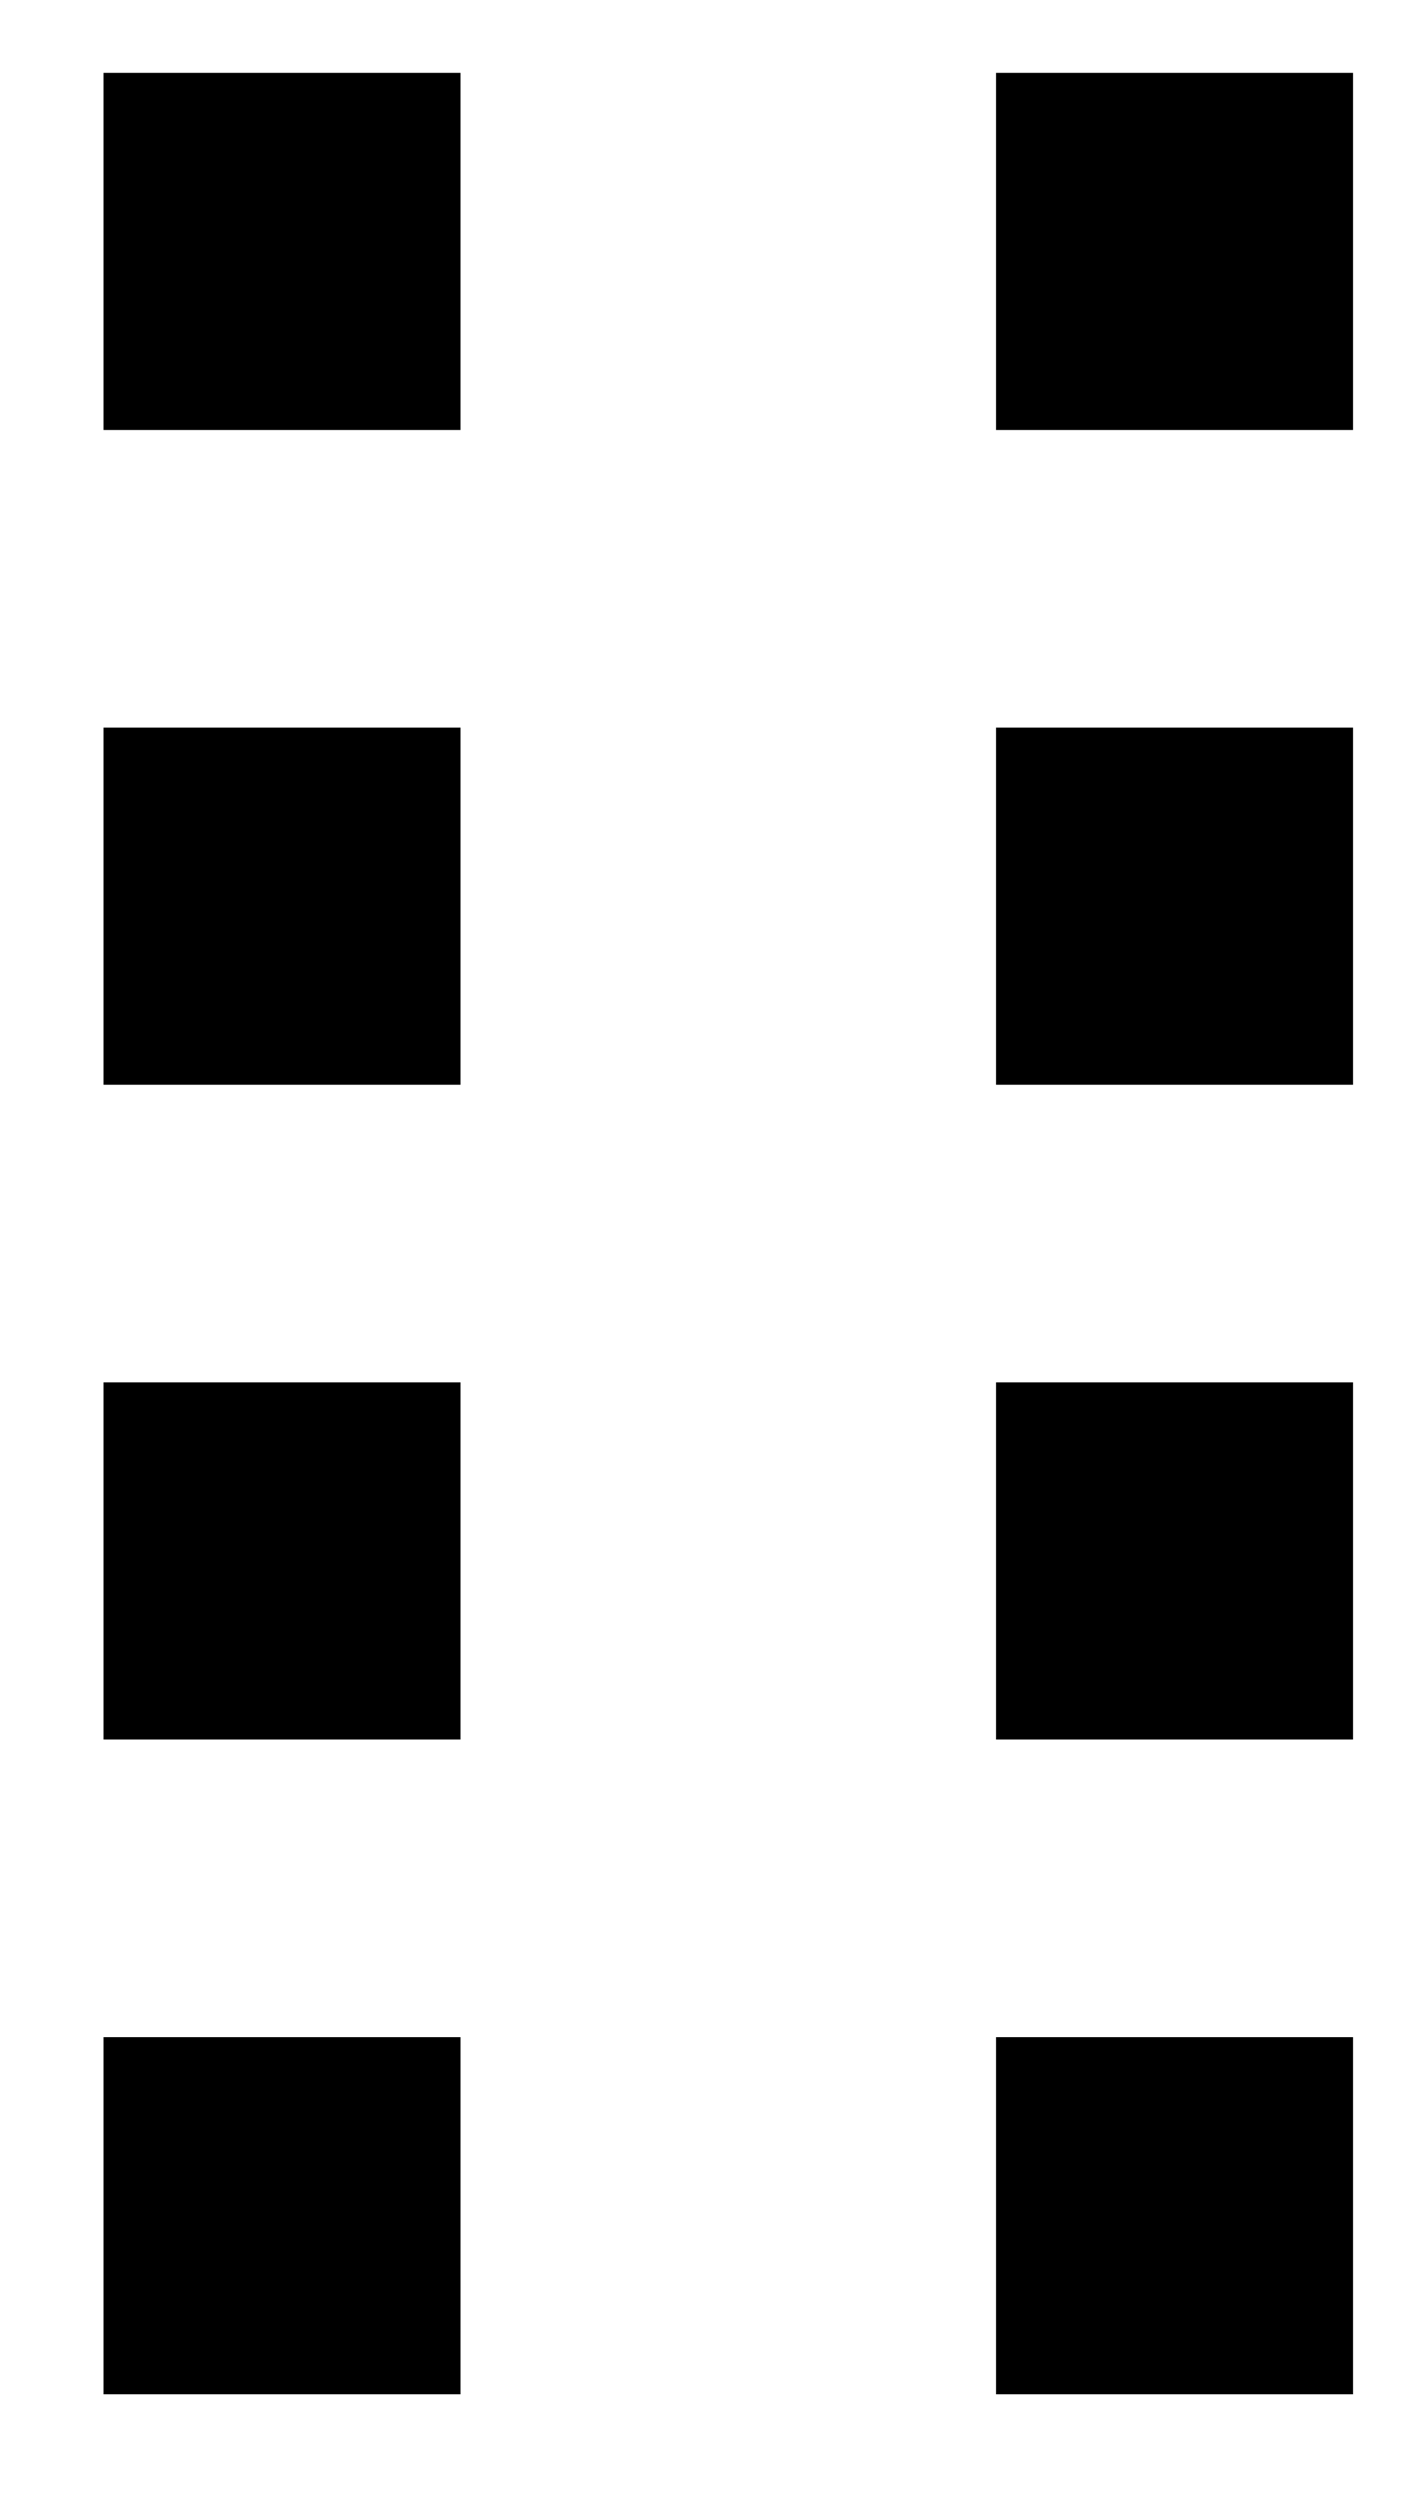 <svg width="12" height="21" viewBox="0 0 12 21" fill="none" xmlns="http://www.w3.org/2000/svg">
<path d="M0.87 0.612H3.87V3.612H0.87V0.612ZM8.37 0.612H11.37V3.612H8.37V0.612ZM0.87 6.112H3.87V9.112H0.87V6.112ZM8.37 6.112H11.37V9.112H8.37V6.112ZM0.87 11.612H3.87V14.612H0.87V11.612ZM8.37 11.612H11.37V14.612H8.37V11.612ZM0.87 17.112H3.87V20.112H0.87V17.112ZM8.37 17.112H11.37V20.112H8.37V17.112Z" fill="black"/>
</svg>
